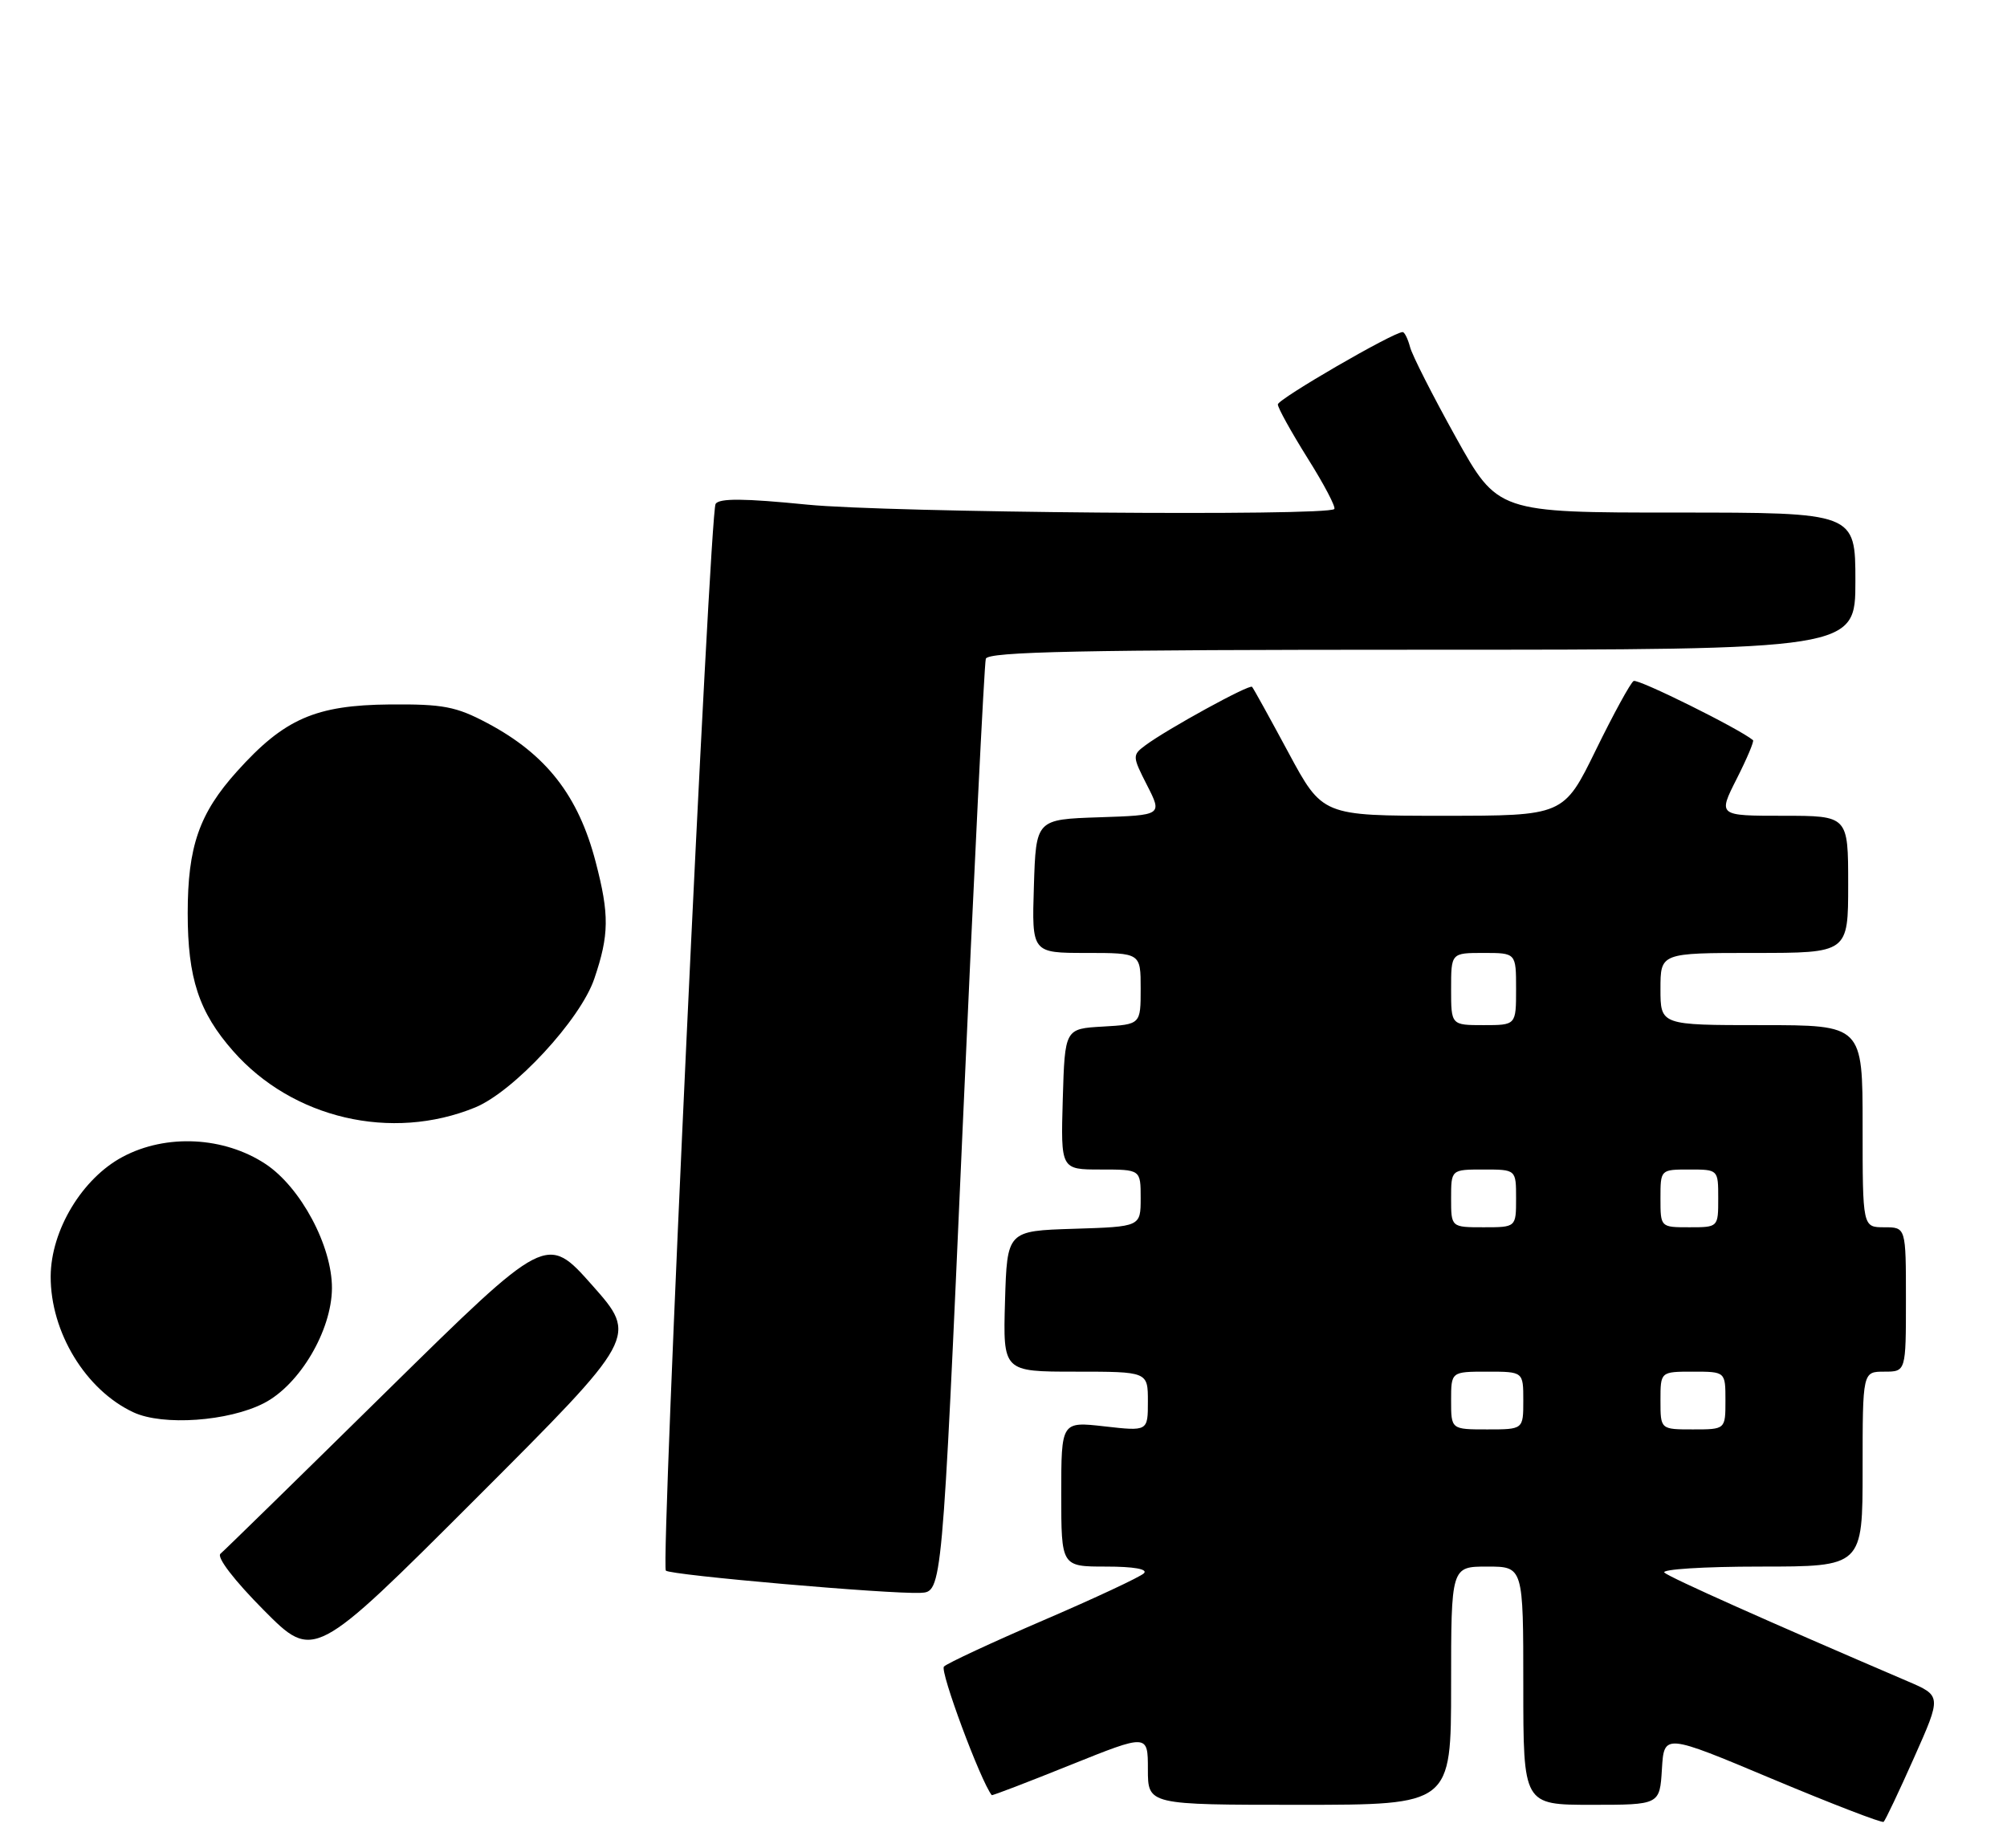 <?xml version="1.0" encoding="UTF-8" standalone="no"?>
<!DOCTYPE svg PUBLIC "-//W3C//DTD SVG 1.1//EN" "http://www.w3.org/Graphics/SVG/1.1/DTD/svg11.dtd" >
<svg xmlns="http://www.w3.org/2000/svg" xmlns:xlink="http://www.w3.org/1999/xlink" version="1.1" viewBox="0 0 278 256">
 <g >
 <path fill="currentColor"
d=" M 265.13 243.46 C 268.94 234.90 268.94 234.90 264.22 232.88 C 245.03 224.66 231.35 218.55 230.55 217.84 C 230.03 217.38 235.99 217.00 243.80 217.00 C 258.00 217.00 258.00 217.00 258.00 203.50 C 258.00 190.00 258.00 190.00 261.00 190.00 C 264.00 190.00 264.00 190.00 264.00 180.00 C 264.00 170.00 264.00 170.00 261.00 170.00 C 258.00 170.00 258.00 170.00 258.00 156.00 C 258.00 142.00 258.00 142.00 244.00 142.00 C 230.00 142.00 230.00 142.00 230.00 137.00 C 230.00 132.00 230.00 132.00 243.00 132.00 C 256.00 132.00 256.00 132.00 256.00 122.50 C 256.00 113.00 256.00 113.00 246.98 113.00 C 237.97 113.00 237.97 113.00 240.55 107.90 C 241.97 105.10 242.99 102.68 242.82 102.53 C 240.96 100.96 226.86 93.97 226.28 94.33 C 225.85 94.59 223.49 98.90 221.04 103.91 C 216.59 113.00 216.59 113.00 199.89 113.00 C 183.18 113.00 183.18 113.00 178.47 104.25 C 175.88 99.44 173.62 95.34 173.43 95.14 C 173.07 94.74 161.66 101.00 158.64 103.25 C 156.83 104.60 156.84 104.76 158.89 108.78 C 161.00 112.92 161.00 112.92 152.25 113.21 C 143.50 113.50 143.50 113.50 143.21 122.75 C 142.92 132.00 142.92 132.00 150.46 132.00 C 158.00 132.00 158.00 132.00 158.00 136.95 C 158.00 141.90 158.00 141.90 152.75 142.20 C 147.50 142.50 147.50 142.50 147.21 152.25 C 146.93 162.00 146.93 162.00 152.46 162.00 C 158.00 162.00 158.00 162.00 158.00 165.96 C 158.00 169.92 158.00 169.92 148.75 170.21 C 139.50 170.50 139.50 170.50 139.21 180.25 C 138.93 190.00 138.93 190.00 148.96 190.00 C 159.00 190.00 159.00 190.00 159.00 194.13 C 159.00 198.26 159.00 198.26 153.00 197.58 C 147.00 196.90 147.00 196.90 147.00 206.95 C 147.00 217.00 147.00 217.00 153.20 217.00 C 157.04 217.00 159.04 217.35 158.45 217.93 C 157.93 218.44 151.67 221.37 144.55 224.43 C 137.42 227.50 131.21 230.39 130.75 230.85 C 130.15 231.45 135.82 246.70 137.37 248.66 C 137.44 248.75 142.34 246.87 148.25 244.49 C 159.00 240.17 159.00 240.17 159.00 245.08 C 159.00 250.00 159.00 250.00 180.00 250.00 C 201.00 250.00 201.00 250.00 201.00 233.50 C 201.00 217.00 201.00 217.00 206.00 217.00 C 211.00 217.00 211.00 217.00 211.00 233.50 C 211.00 250.00 211.00 250.00 220.45 250.00 C 229.90 250.00 229.90 250.00 230.20 245.06 C 230.50 240.12 230.50 240.12 245.50 246.42 C 253.75 249.88 260.68 252.55 260.91 252.36 C 261.14 252.17 263.04 248.16 265.13 243.46 Z  M 82.03 178.03 C 75.72 170.92 75.72 170.92 53.61 192.66 C 41.45 204.63 31.07 214.78 30.54 215.22 C 29.97 215.69 32.44 218.91 36.52 223.02 C 43.47 230.02 43.47 230.02 65.91 207.59 C 88.34 185.15 88.34 185.15 82.03 178.03 Z  M 133.33 156.50 C 134.89 121.30 136.34 91.94 136.55 91.25 C 136.85 90.27 149.81 90.00 196.97 90.00 C 257.00 90.00 257.00 90.00 257.00 80.50 C 257.00 71.00 257.00 71.00 232.23 71.00 C 207.46 71.00 207.46 71.00 201.65 60.56 C 198.46 54.82 195.60 49.20 195.31 48.06 C 195.01 46.93 194.55 46.00 194.29 46.00 C 193.00 46.00 177.00 55.28 177.00 56.02 C 177.00 56.50 178.86 59.85 181.13 63.48 C 183.41 67.10 185.07 70.27 184.82 70.51 C 183.81 71.52 122.93 71.01 111.81 69.90 C 103.09 69.03 99.62 69.00 99.12 69.80 C 98.30 71.14 91.50 216.83 92.23 217.56 C 92.85 218.19 123.26 220.84 127.50 220.64 C 130.50 220.50 130.50 220.50 133.33 156.50 Z  M 36.55 194.37 C 41.50 191.83 45.94 184.32 45.98 178.45 C 46.01 172.61 41.66 164.47 36.79 161.24 C 31.04 157.44 23.02 157.03 17.00 160.24 C 11.39 163.22 7.06 170.40 7.02 176.78 C 6.98 184.52 11.87 192.56 18.50 195.64 C 22.57 197.53 31.65 196.89 36.55 194.37 Z  M 65.80 153.41 C 71.15 151.22 80.40 141.24 82.32 135.57 C 84.38 129.51 84.42 126.70 82.51 119.40 C 80.12 110.21 75.66 104.49 67.50 100.16 C 63.17 97.86 61.36 97.52 54.00 97.58 C 43.70 97.67 39.37 99.57 32.83 106.85 C 27.59 112.67 26.00 117.26 26.00 126.50 C 26.00 135.50 27.55 140.21 32.30 145.60 C 40.52 154.94 54.23 158.14 65.80 153.41 Z  M 201.00 194.00 C 201.00 190.00 201.00 190.00 206.00 190.00 C 211.00 190.00 211.00 190.00 211.00 194.00 C 211.00 198.00 211.00 198.00 206.00 198.00 C 201.00 198.00 201.00 198.00 201.00 194.00 Z  M 230.00 194.00 C 230.00 190.00 230.00 190.00 234.50 190.00 C 239.00 190.00 239.00 190.00 239.00 194.00 C 239.00 198.00 239.00 198.00 234.50 198.00 C 230.00 198.00 230.00 198.00 230.00 194.00 Z  M 201.00 166.00 C 201.00 162.00 201.00 162.00 205.50 162.00 C 210.00 162.00 210.00 162.00 210.00 166.00 C 210.00 170.00 210.00 170.00 205.50 170.00 C 201.00 170.00 201.00 170.00 201.00 166.00 Z  M 230.00 166.00 C 230.00 162.00 230.00 162.00 234.00 162.00 C 238.00 162.00 238.00 162.00 238.00 166.00 C 238.00 170.00 238.00 170.00 234.00 170.00 C 230.00 170.00 230.00 170.00 230.00 166.00 Z  M 201.00 137.00 C 201.00 132.00 201.00 132.00 205.50 132.00 C 210.00 132.00 210.00 132.00 210.00 137.00 C 210.00 142.00 210.00 142.00 205.50 142.00 C 201.00 142.00 201.00 142.00 201.00 137.00 Z "/>
</g>
</svg>